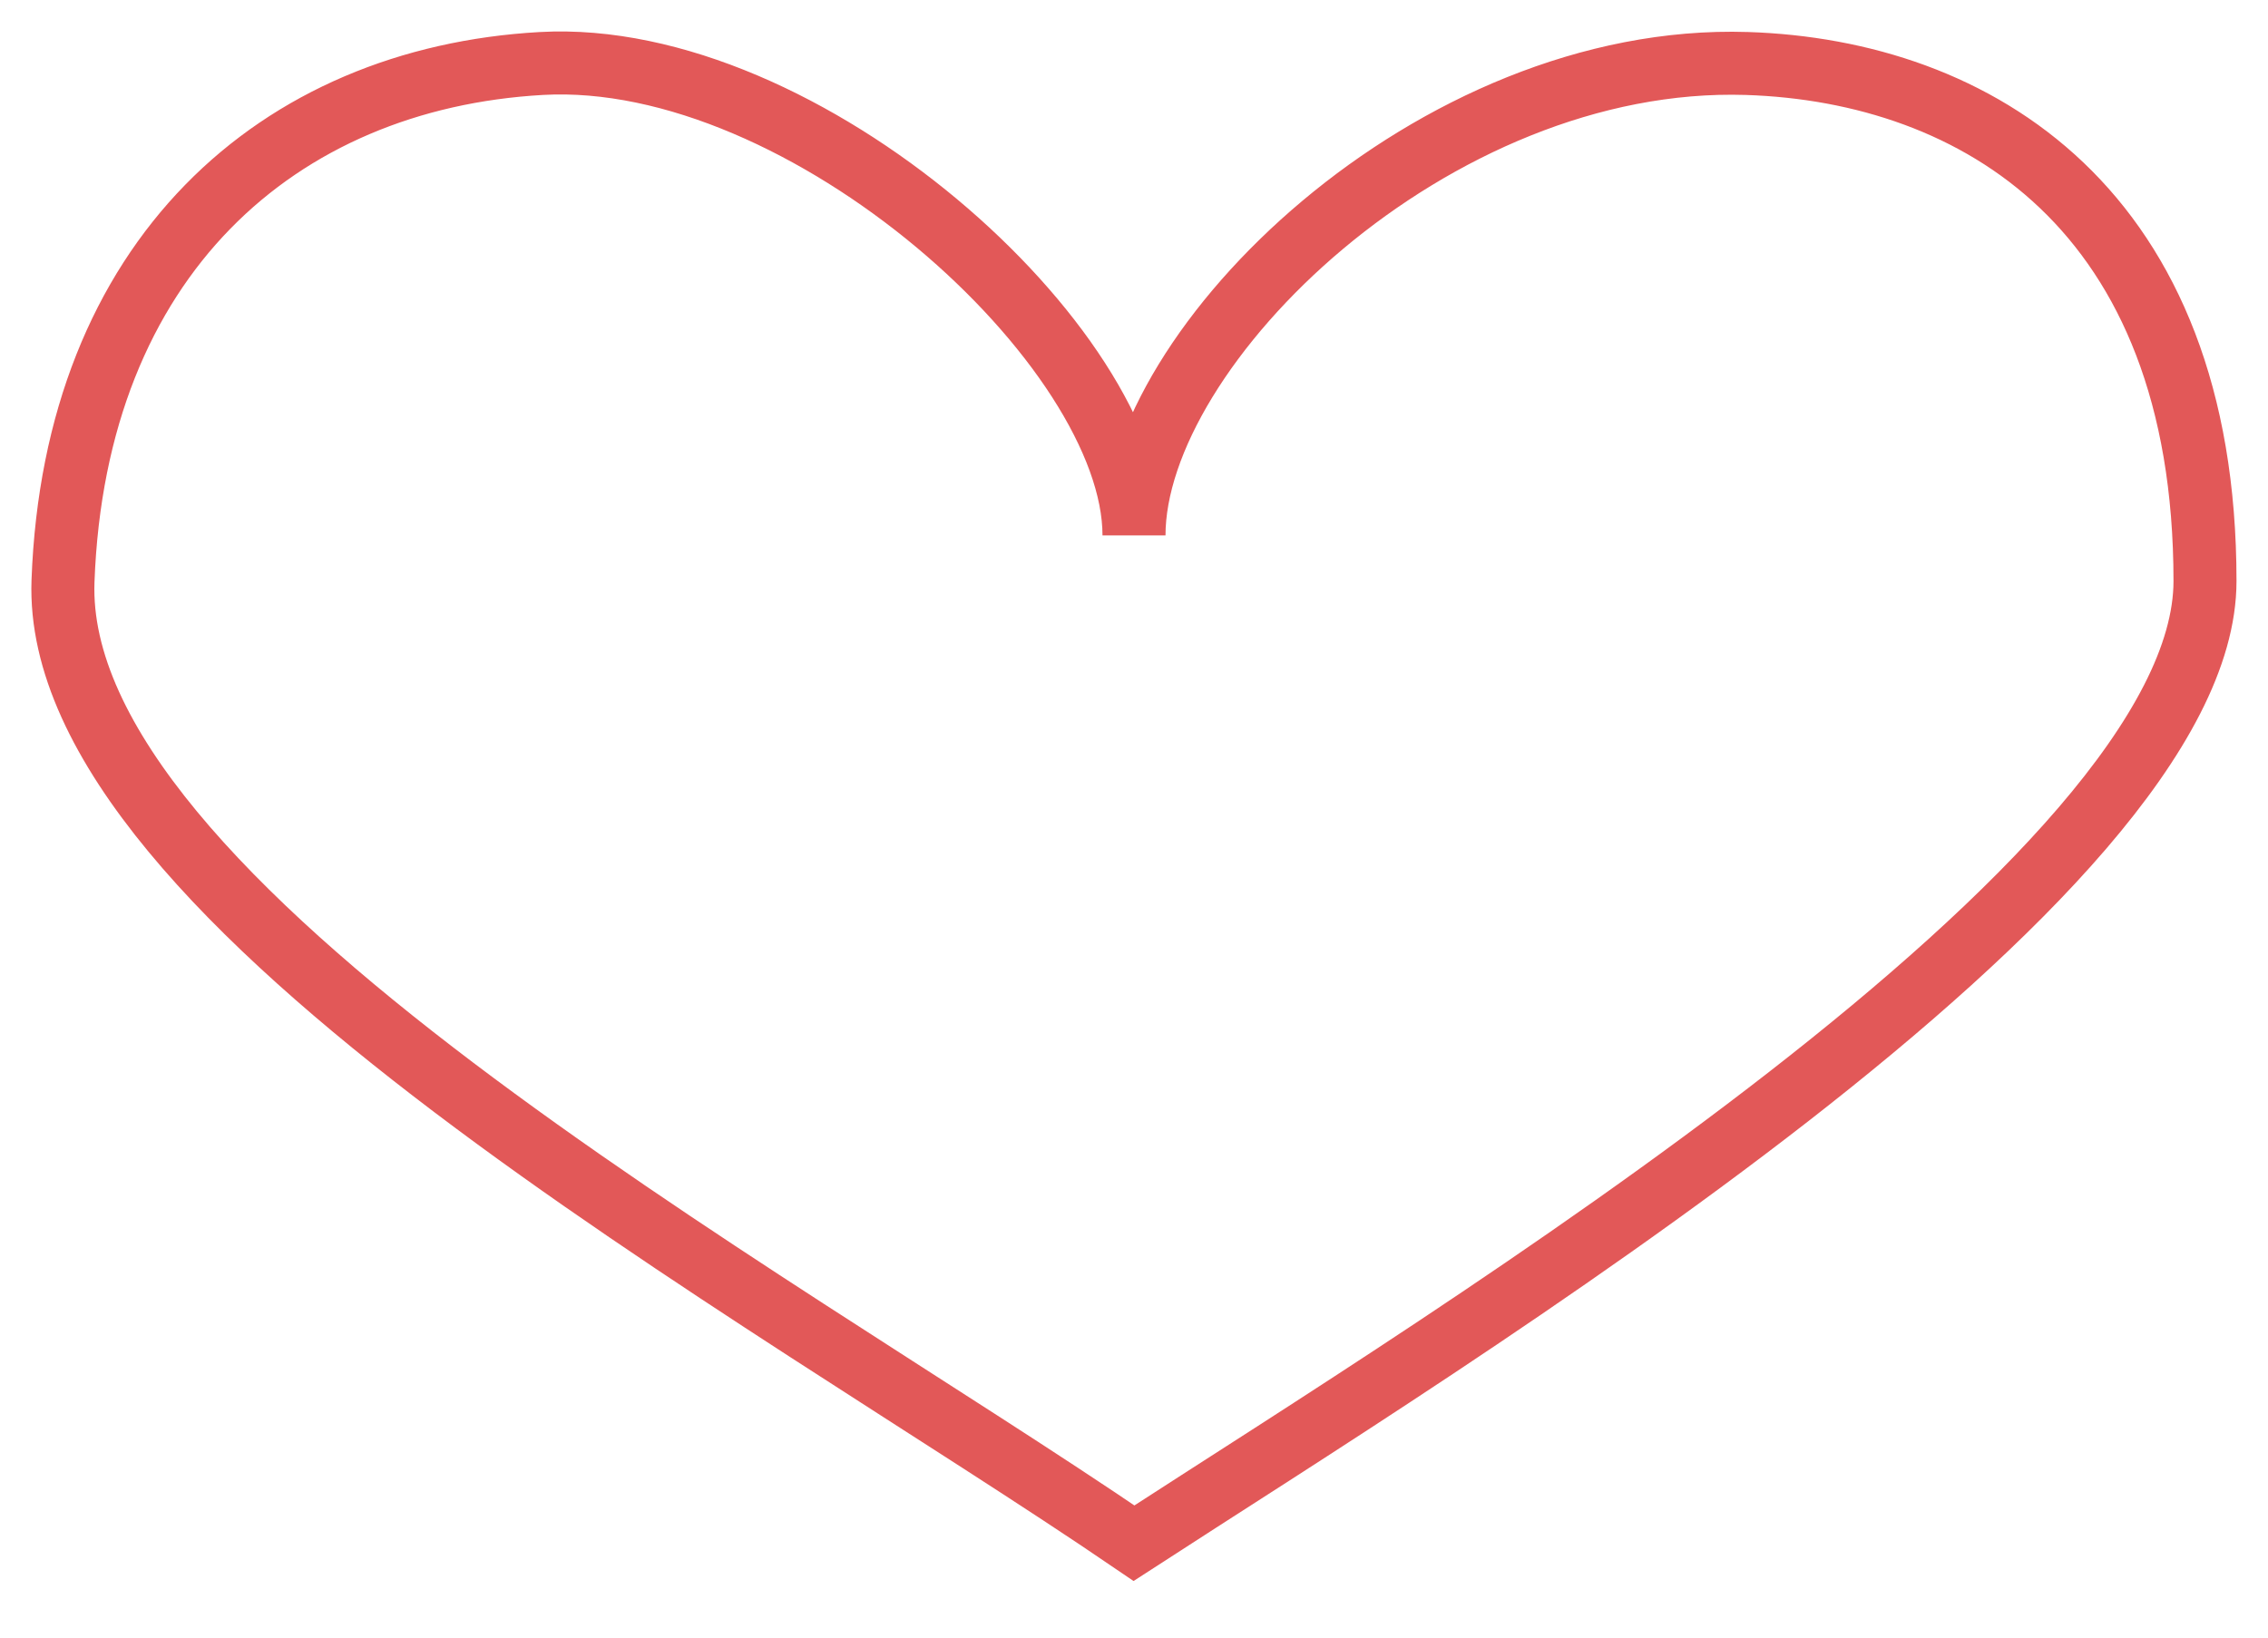<svg width="36" height="26" viewBox="0 0 36 26" fill="none" xmlns="http://www.w3.org/2000/svg">
<path d="M8.592 1.008C12.777 0.773 18 5.501 18 8.501C18 5.501 22.747 0.848 27.73 1.008C31.358 1.126 35 3.309 35 9.225C35 13.958 23.06 21.215 18 24.501C12.06 20.448 0.812 14.348 1 9.225C1.188 4.102 4.407 1.244 8.592 1.008Z" stroke="#E25858"/>
</svg>
